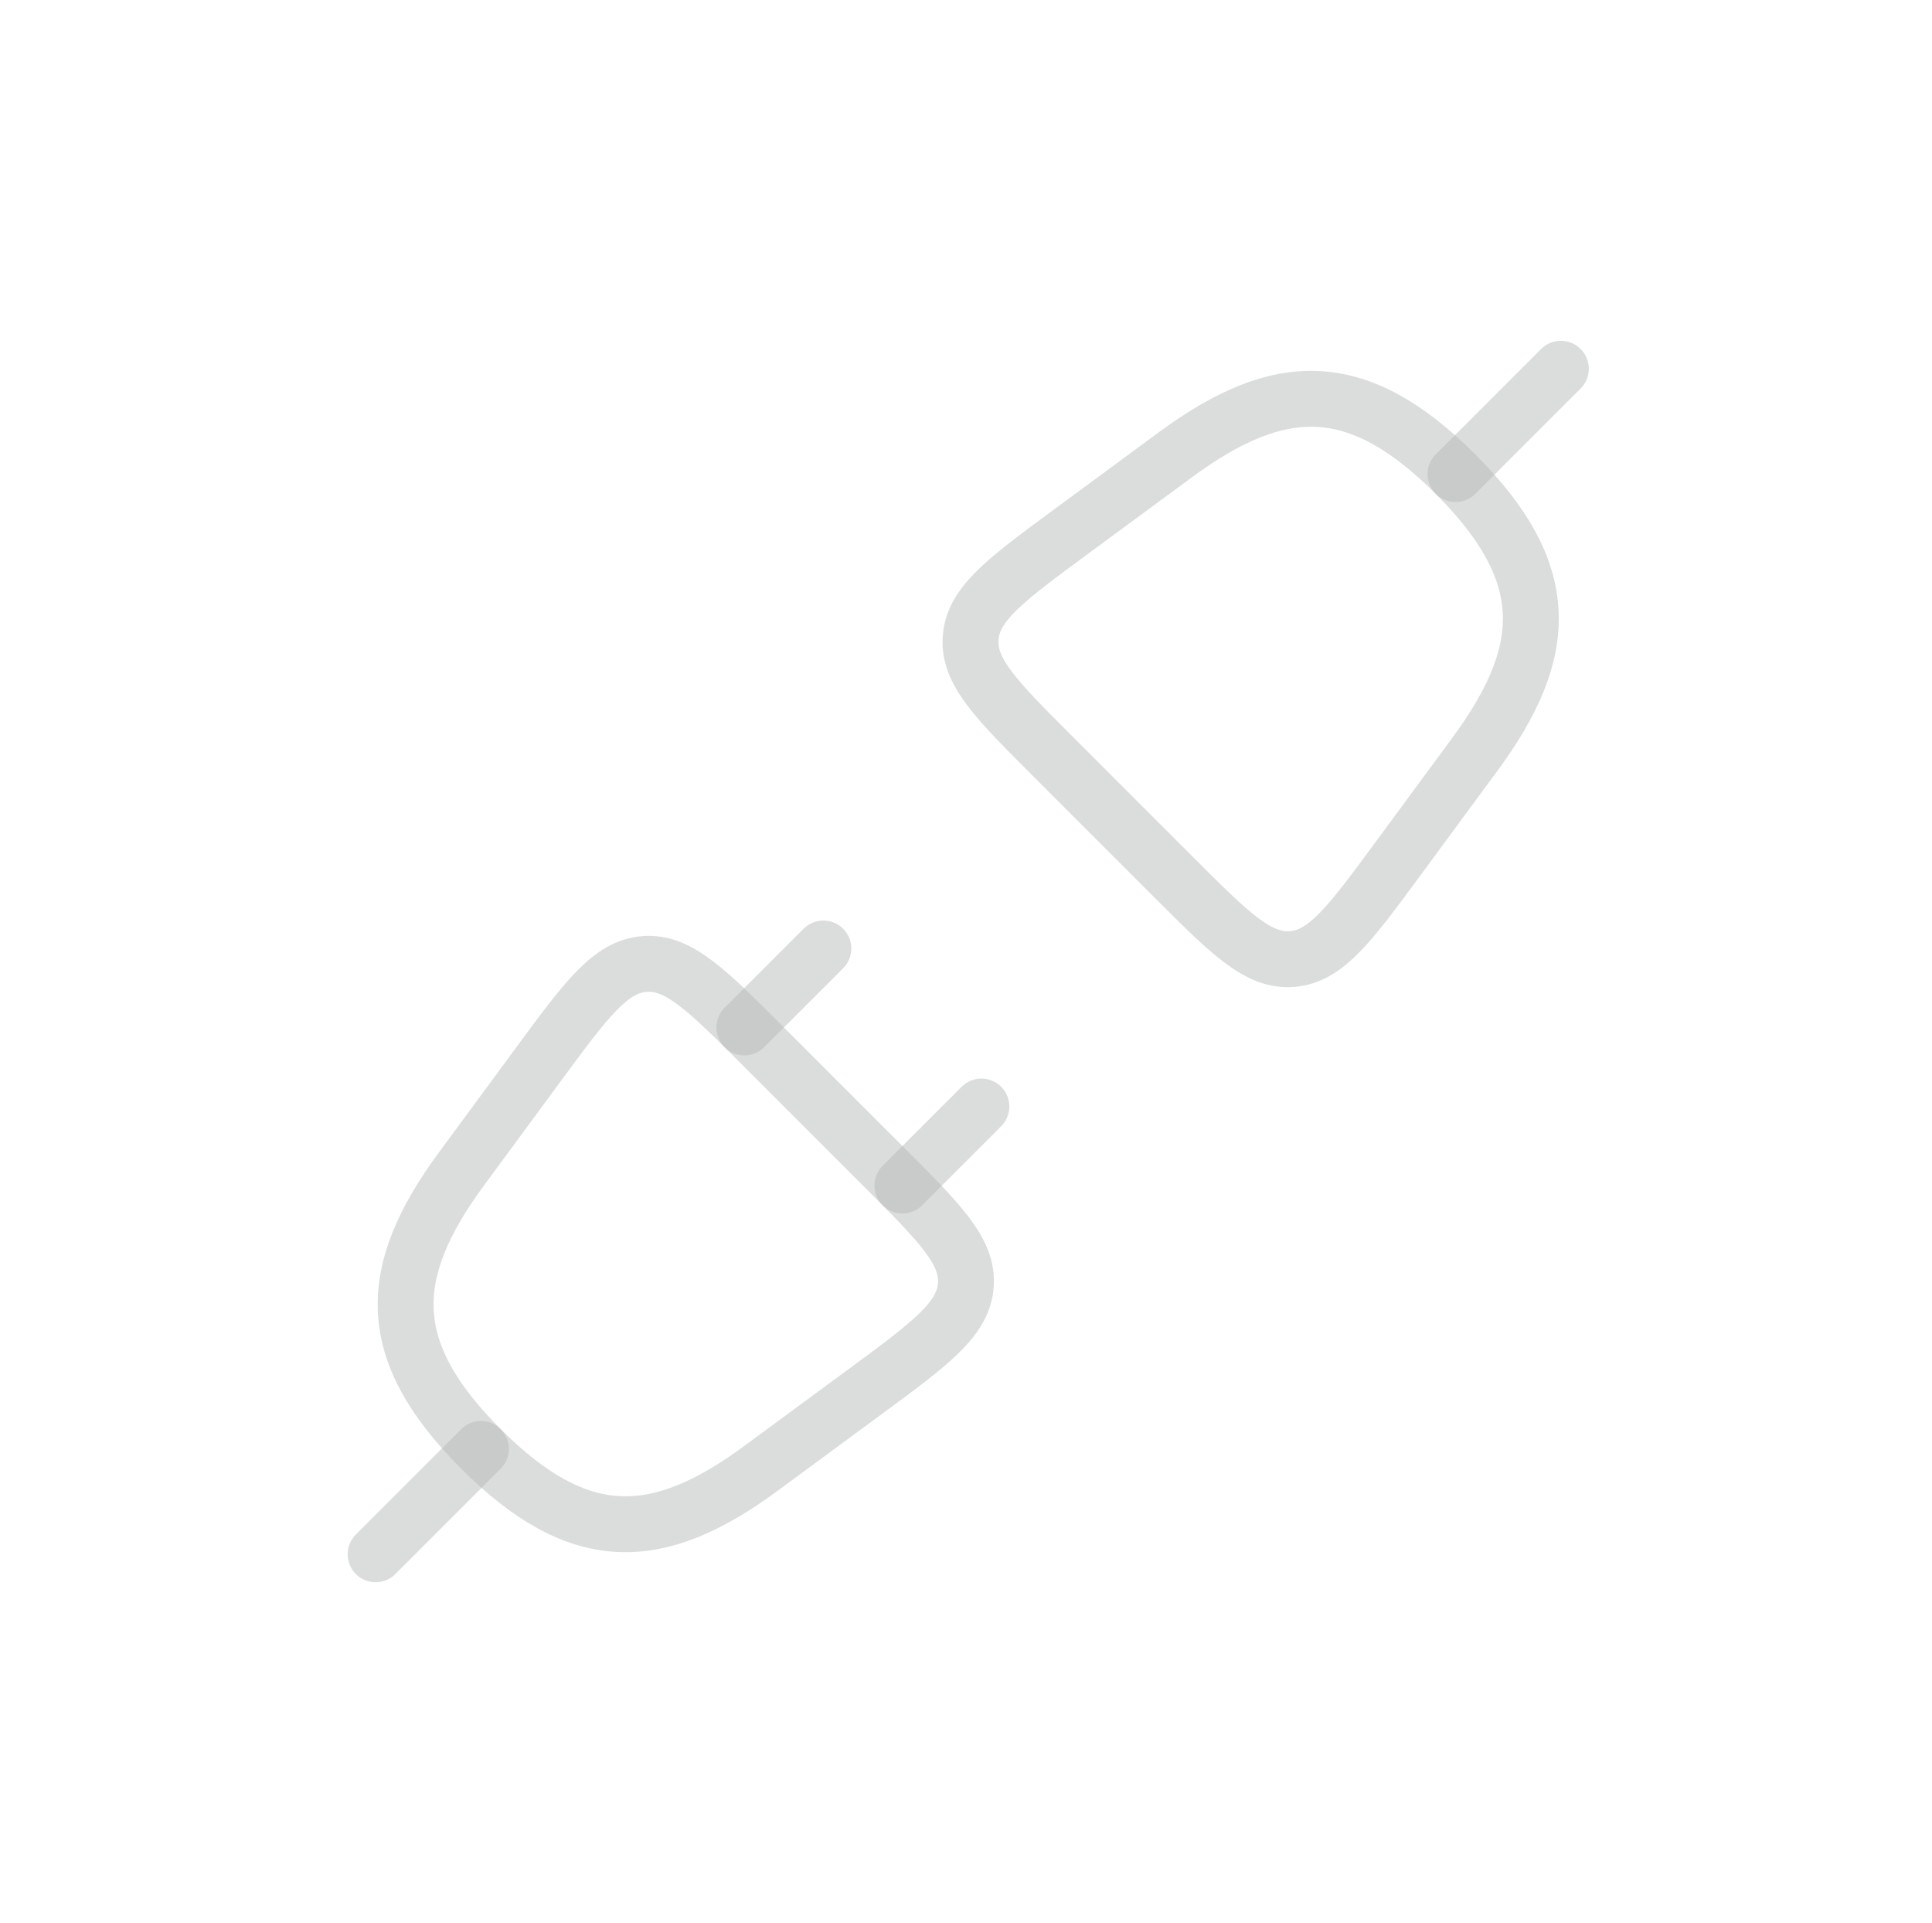 <svg width="217" height="216" viewBox="0 0 217 216" fill="none" xmlns="http://www.w3.org/2000/svg">
<g clip-path="url(#clip0_1446_31913)">
<path d="M163.48 53.246L175.314 41.412" stroke="#B9BBBB" stroke-opacity="0.5" stroke-width="6.276" stroke-linecap="round" stroke-linejoin="round"/>
<path d="M118.197 84.884L131.845 98.532C138.171 104.858 141.334 108.021 145.146 107.704C148.957 107.387 151.645 103.738 157.019 96.44L165.676 84.684C174.272 73.012 174.469 64.236 163.481 53.248C152.493 42.261 143.718 42.457 132.045 51.053L120.289 59.71C112.991 65.084 109.342 67.772 109.025 71.583C108.708 75.395 111.871 78.558 118.197 84.884Z" stroke="#B9BBBB" stroke-opacity="0.5" stroke-width="6.276"/>
</g>
<g clip-path="url(#clip1_1446_31913)">
<path d="M92.48 106.516L83.604 115.391" stroke="#B9BBBB" stroke-opacity="0.5" stroke-width="6.276" stroke-linecap="round" stroke-linejoin="round"/>
<path d="M110.23 124.266L101.355 133.141" stroke="#B9BBBB" stroke-opacity="0.5" stroke-width="6.276" stroke-linecap="round" stroke-linejoin="round"/>
<path d="M54.02 162.719L42.187 174.552" stroke="#B9BBBB" stroke-opacity="0.5" stroke-width="6.276" stroke-linecap="round" stroke-linejoin="round"/>
<path d="M99.303 131.081L85.656 117.433C79.33 111.107 76.167 107.944 72.355 108.261C68.543 108.578 65.856 112.227 60.482 119.525L51.825 131.281C43.229 142.953 43.032 151.729 54.02 162.716C65.008 173.704 73.784 173.507 85.456 164.912L97.212 156.255C104.51 150.88 108.159 148.193 108.476 144.382C108.793 140.57 105.63 137.407 99.303 131.081Z" stroke="#B9BBBB" stroke-opacity="0.5" stroke-width="6.276"/>
</g>
<defs>
<clipPath id="clip0_1446_31913">
<rect width="100.412" height="100.412" fill="white" transform="translate(145.73 142.004) rotate(-135)"/>
</clipPath>
<clipPath id="clip1_1446_31913">
<rect width="100.412" height="100.412" fill="white" transform="translate(71.77 73.961) rotate(45)"/>
</clipPath>
</defs>
</svg>
